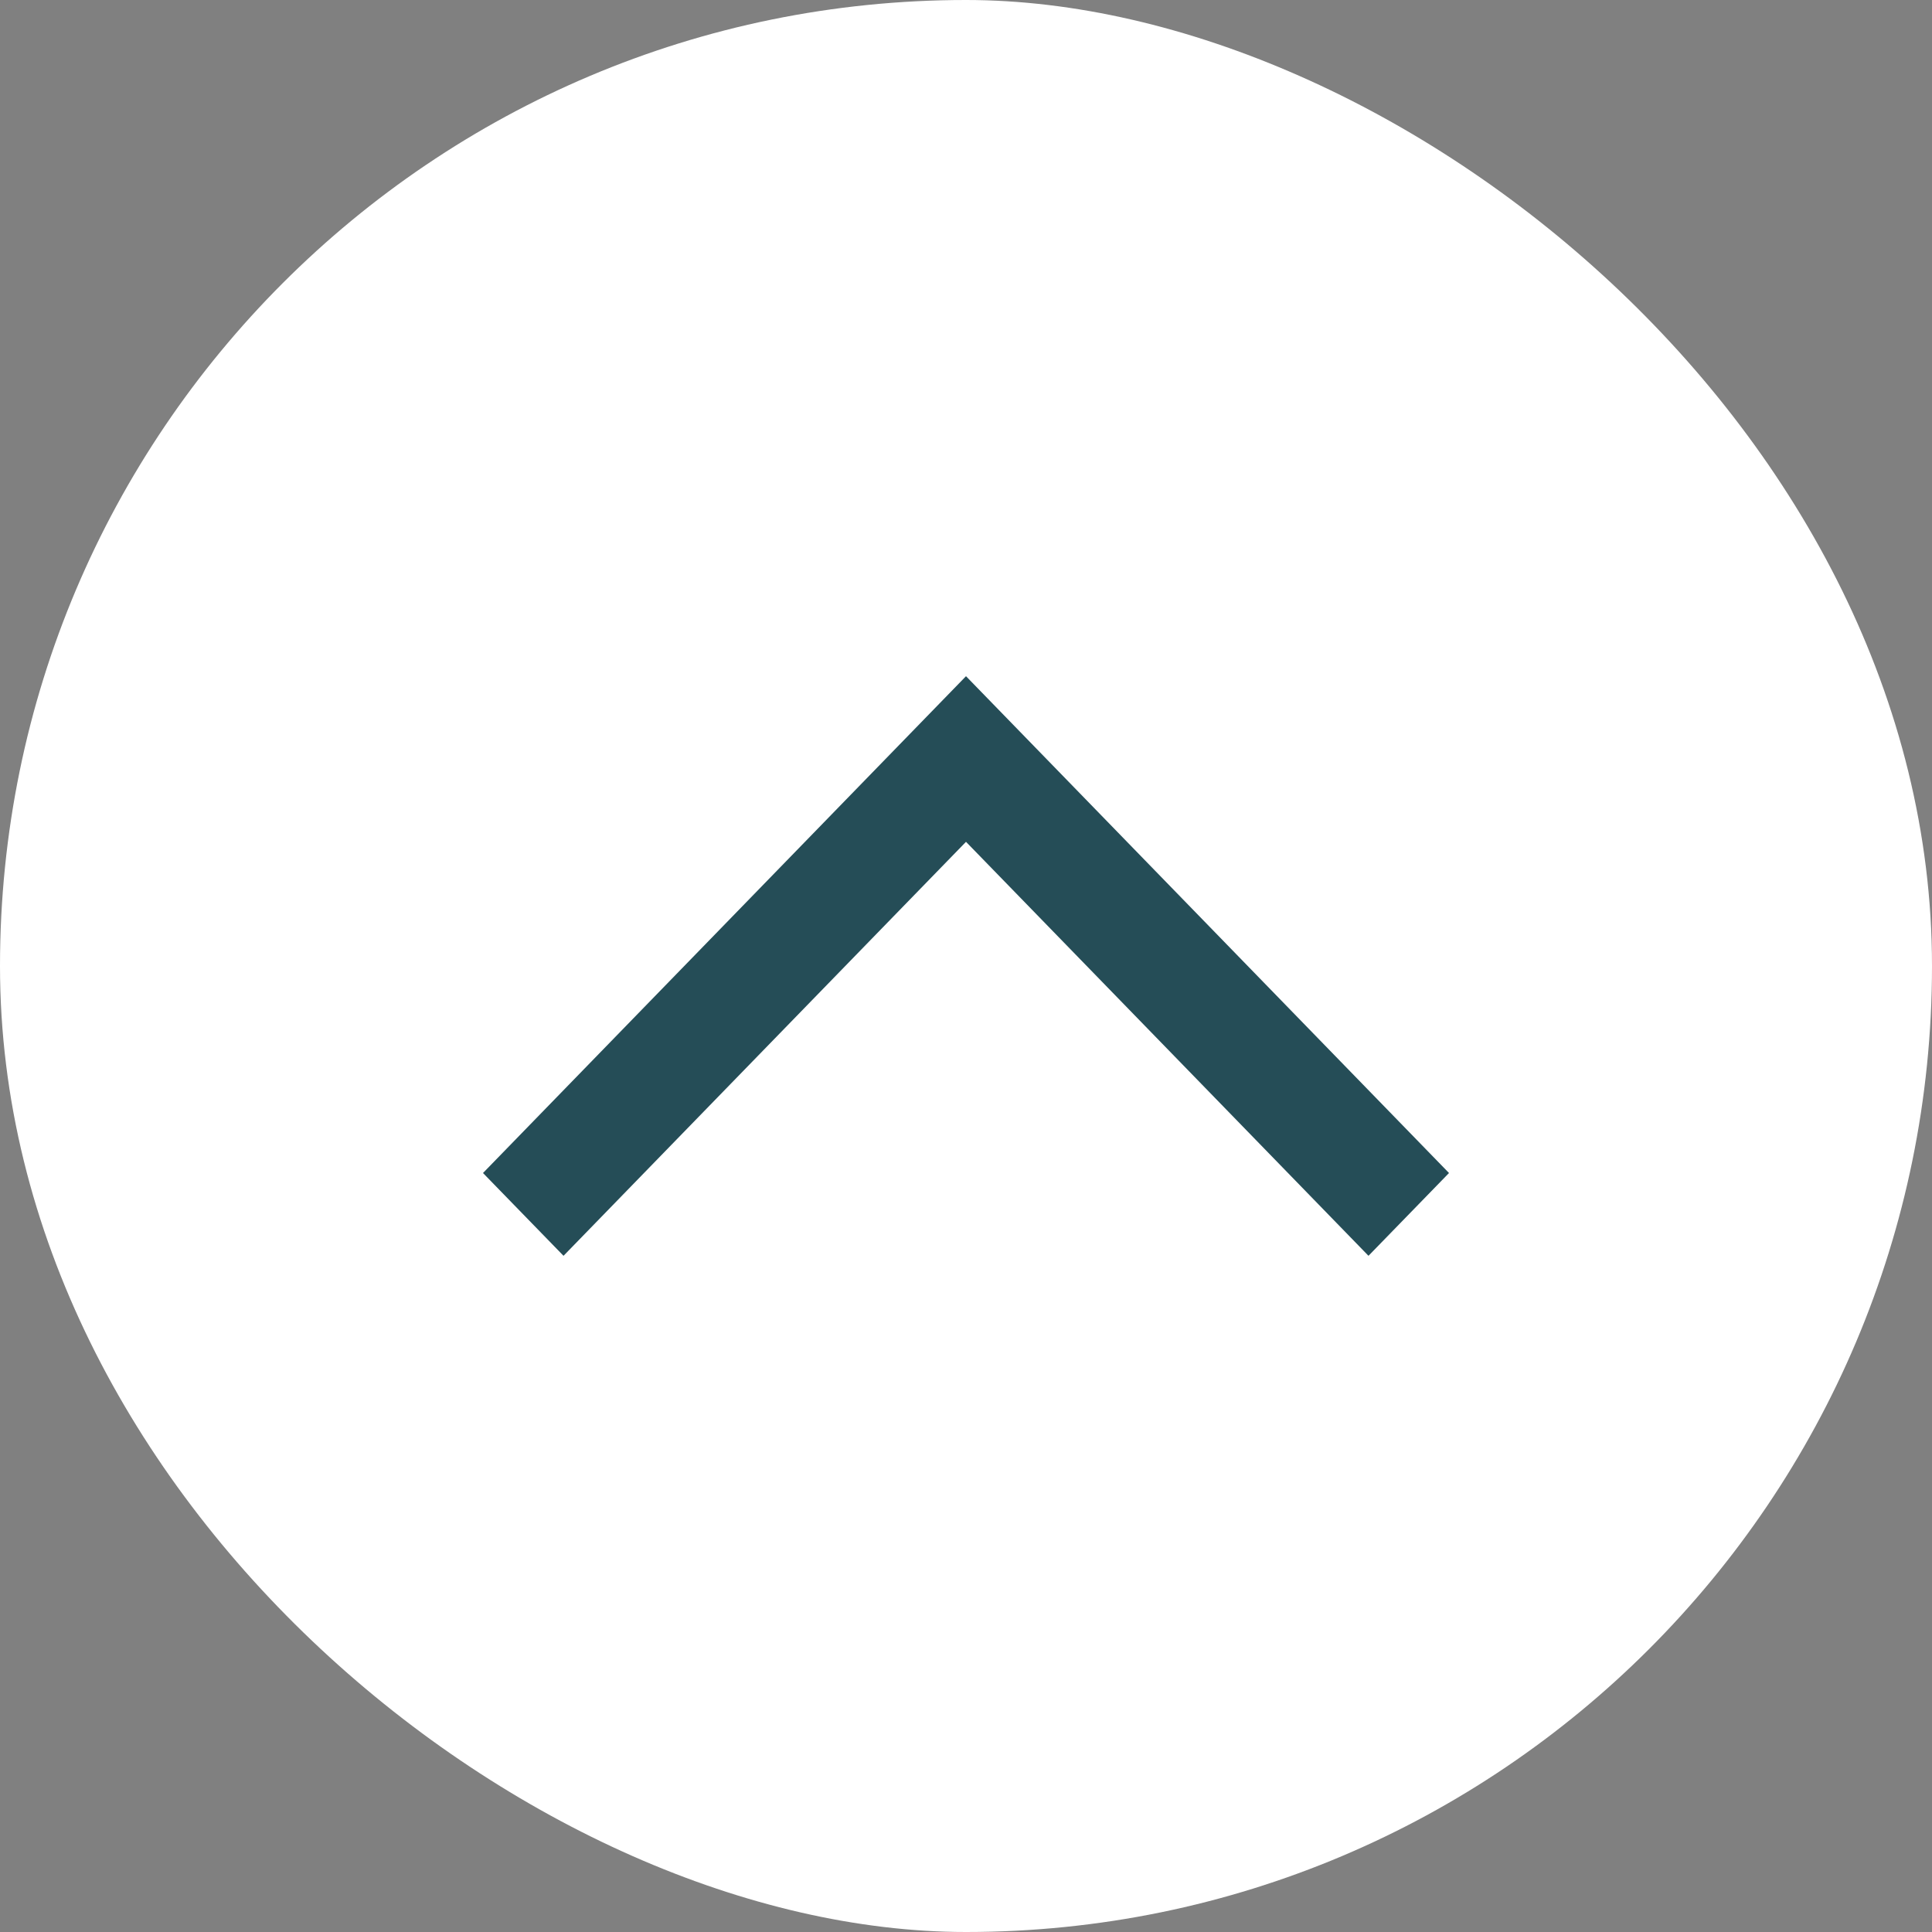 <svg width="40" height="40" viewBox="0 0 40 40" fill="none" xmlns="http://www.w3.org/2000/svg">
<rect x="0" y="0" width="40" height="40" fill="#808080" stroke="none"/>
<rect width="40" height="40" rx="20" transform="matrix(-4.37114e-08 1 1 4.37114e-08 0 0)" fill="white"/>
<path d="M11.667 26L20 17.429L28.333 26L30 24.286L20 14L10 24.286L11.667 26Z" fill="#254D57"/>
</svg>
